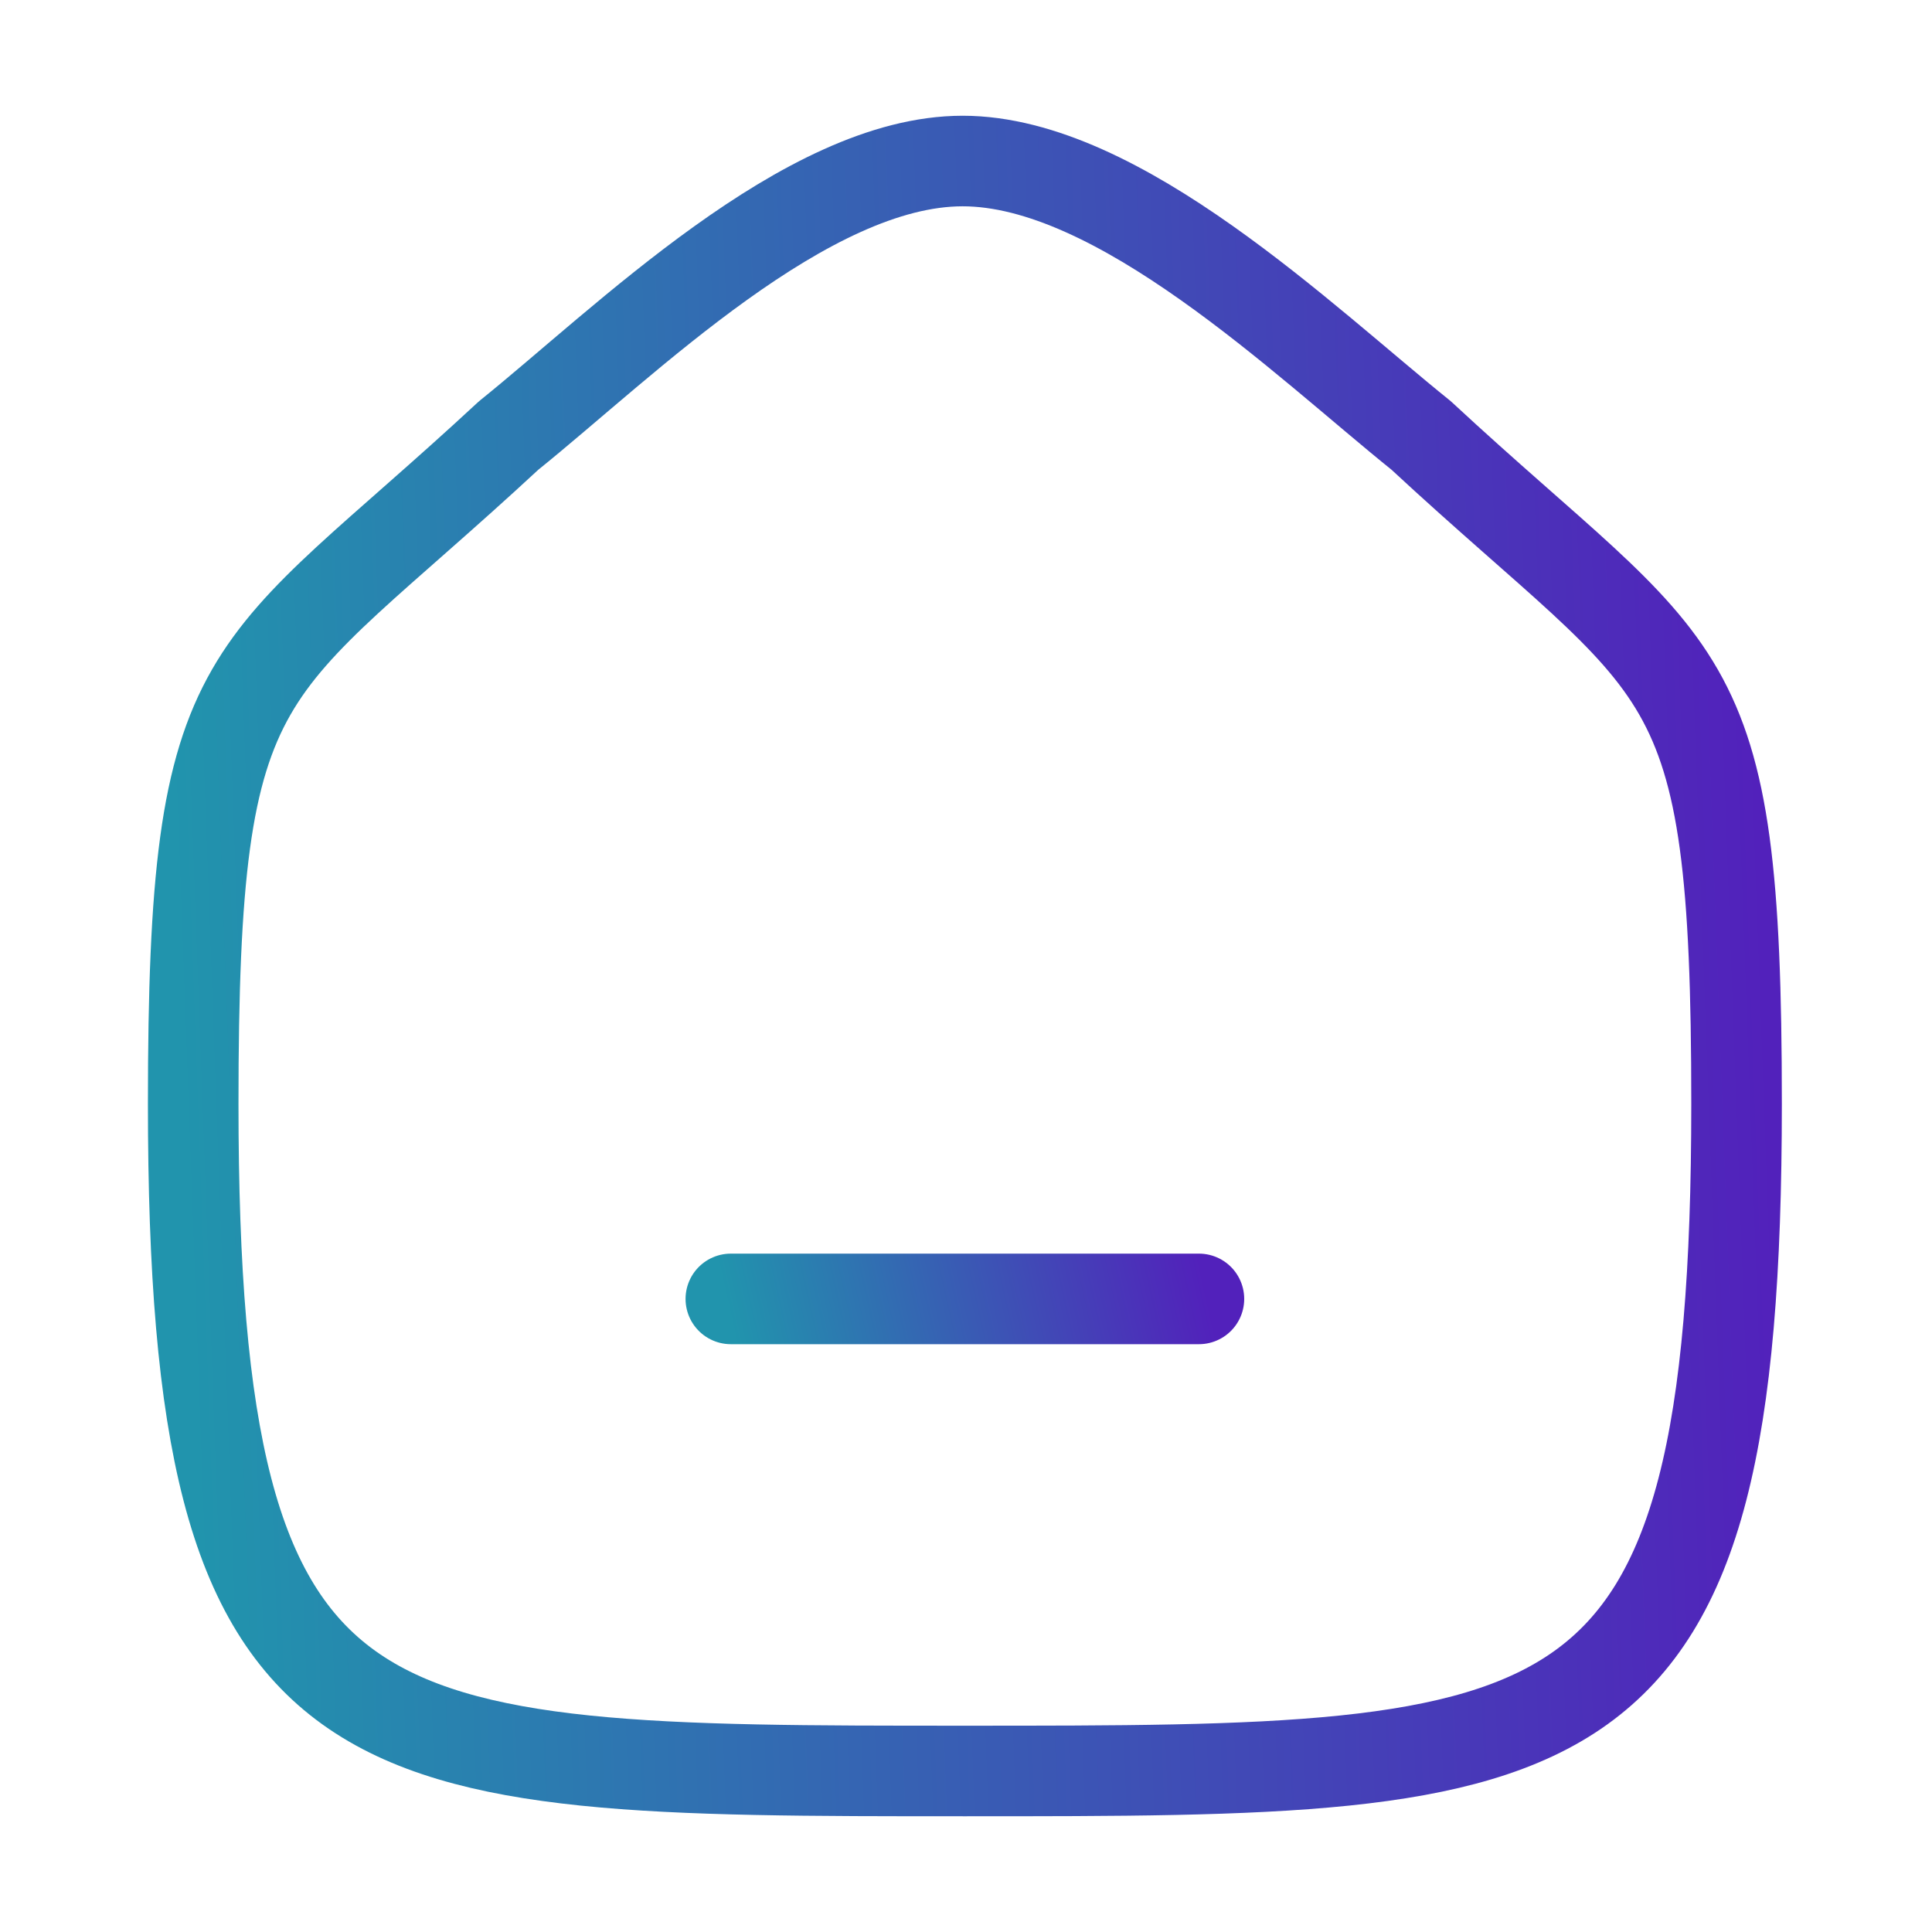 <svg width="32" height="32" viewBox="0 0 32 32" fill="none" xmlns="http://www.w3.org/2000/svg">
<path d="M12.105 21.514H19.858" stroke="url(#paint0_linear)" stroke-width="1.5" stroke-linecap="round" stroke-linejoin="round"/>
<path fill-rule="evenodd" clip-rule="evenodd" d="M3.2 18.284C3.2 10.776 4.019 11.3 8.425 7.213C10.353 5.661 13.353 2.667 15.944 2.667C18.533 2.667 21.593 5.647 23.539 7.213C27.945 11.3 28.763 10.776 28.763 18.284C28.763 29.333 26.151 29.333 15.981 29.333C5.812 29.333 3.2 29.333 3.2 18.284Z" stroke="url(#paint1_linear)" stroke-width="1.5" stroke-linecap="round" stroke-linejoin="round"/>
<defs>
<linearGradient id="paint0_linear" x1="19.858" y1="20.847" x2="12.248" y2="22.534" gradientUnits="userSpaceOnUse">
<stop stop-color="#5221BB"/>
<stop offset="1" stop-color="#2194AD"/>
</linearGradient>
<linearGradient id="paint1_linear" x1="28.763" y1="2.667" x2="2.474" y2="3.627" gradientUnits="userSpaceOnUse">
<stop stop-color="#5221BB"/>
<stop offset="1" stop-color="#2194AD"/>
</linearGradient>
</defs>
</svg>
